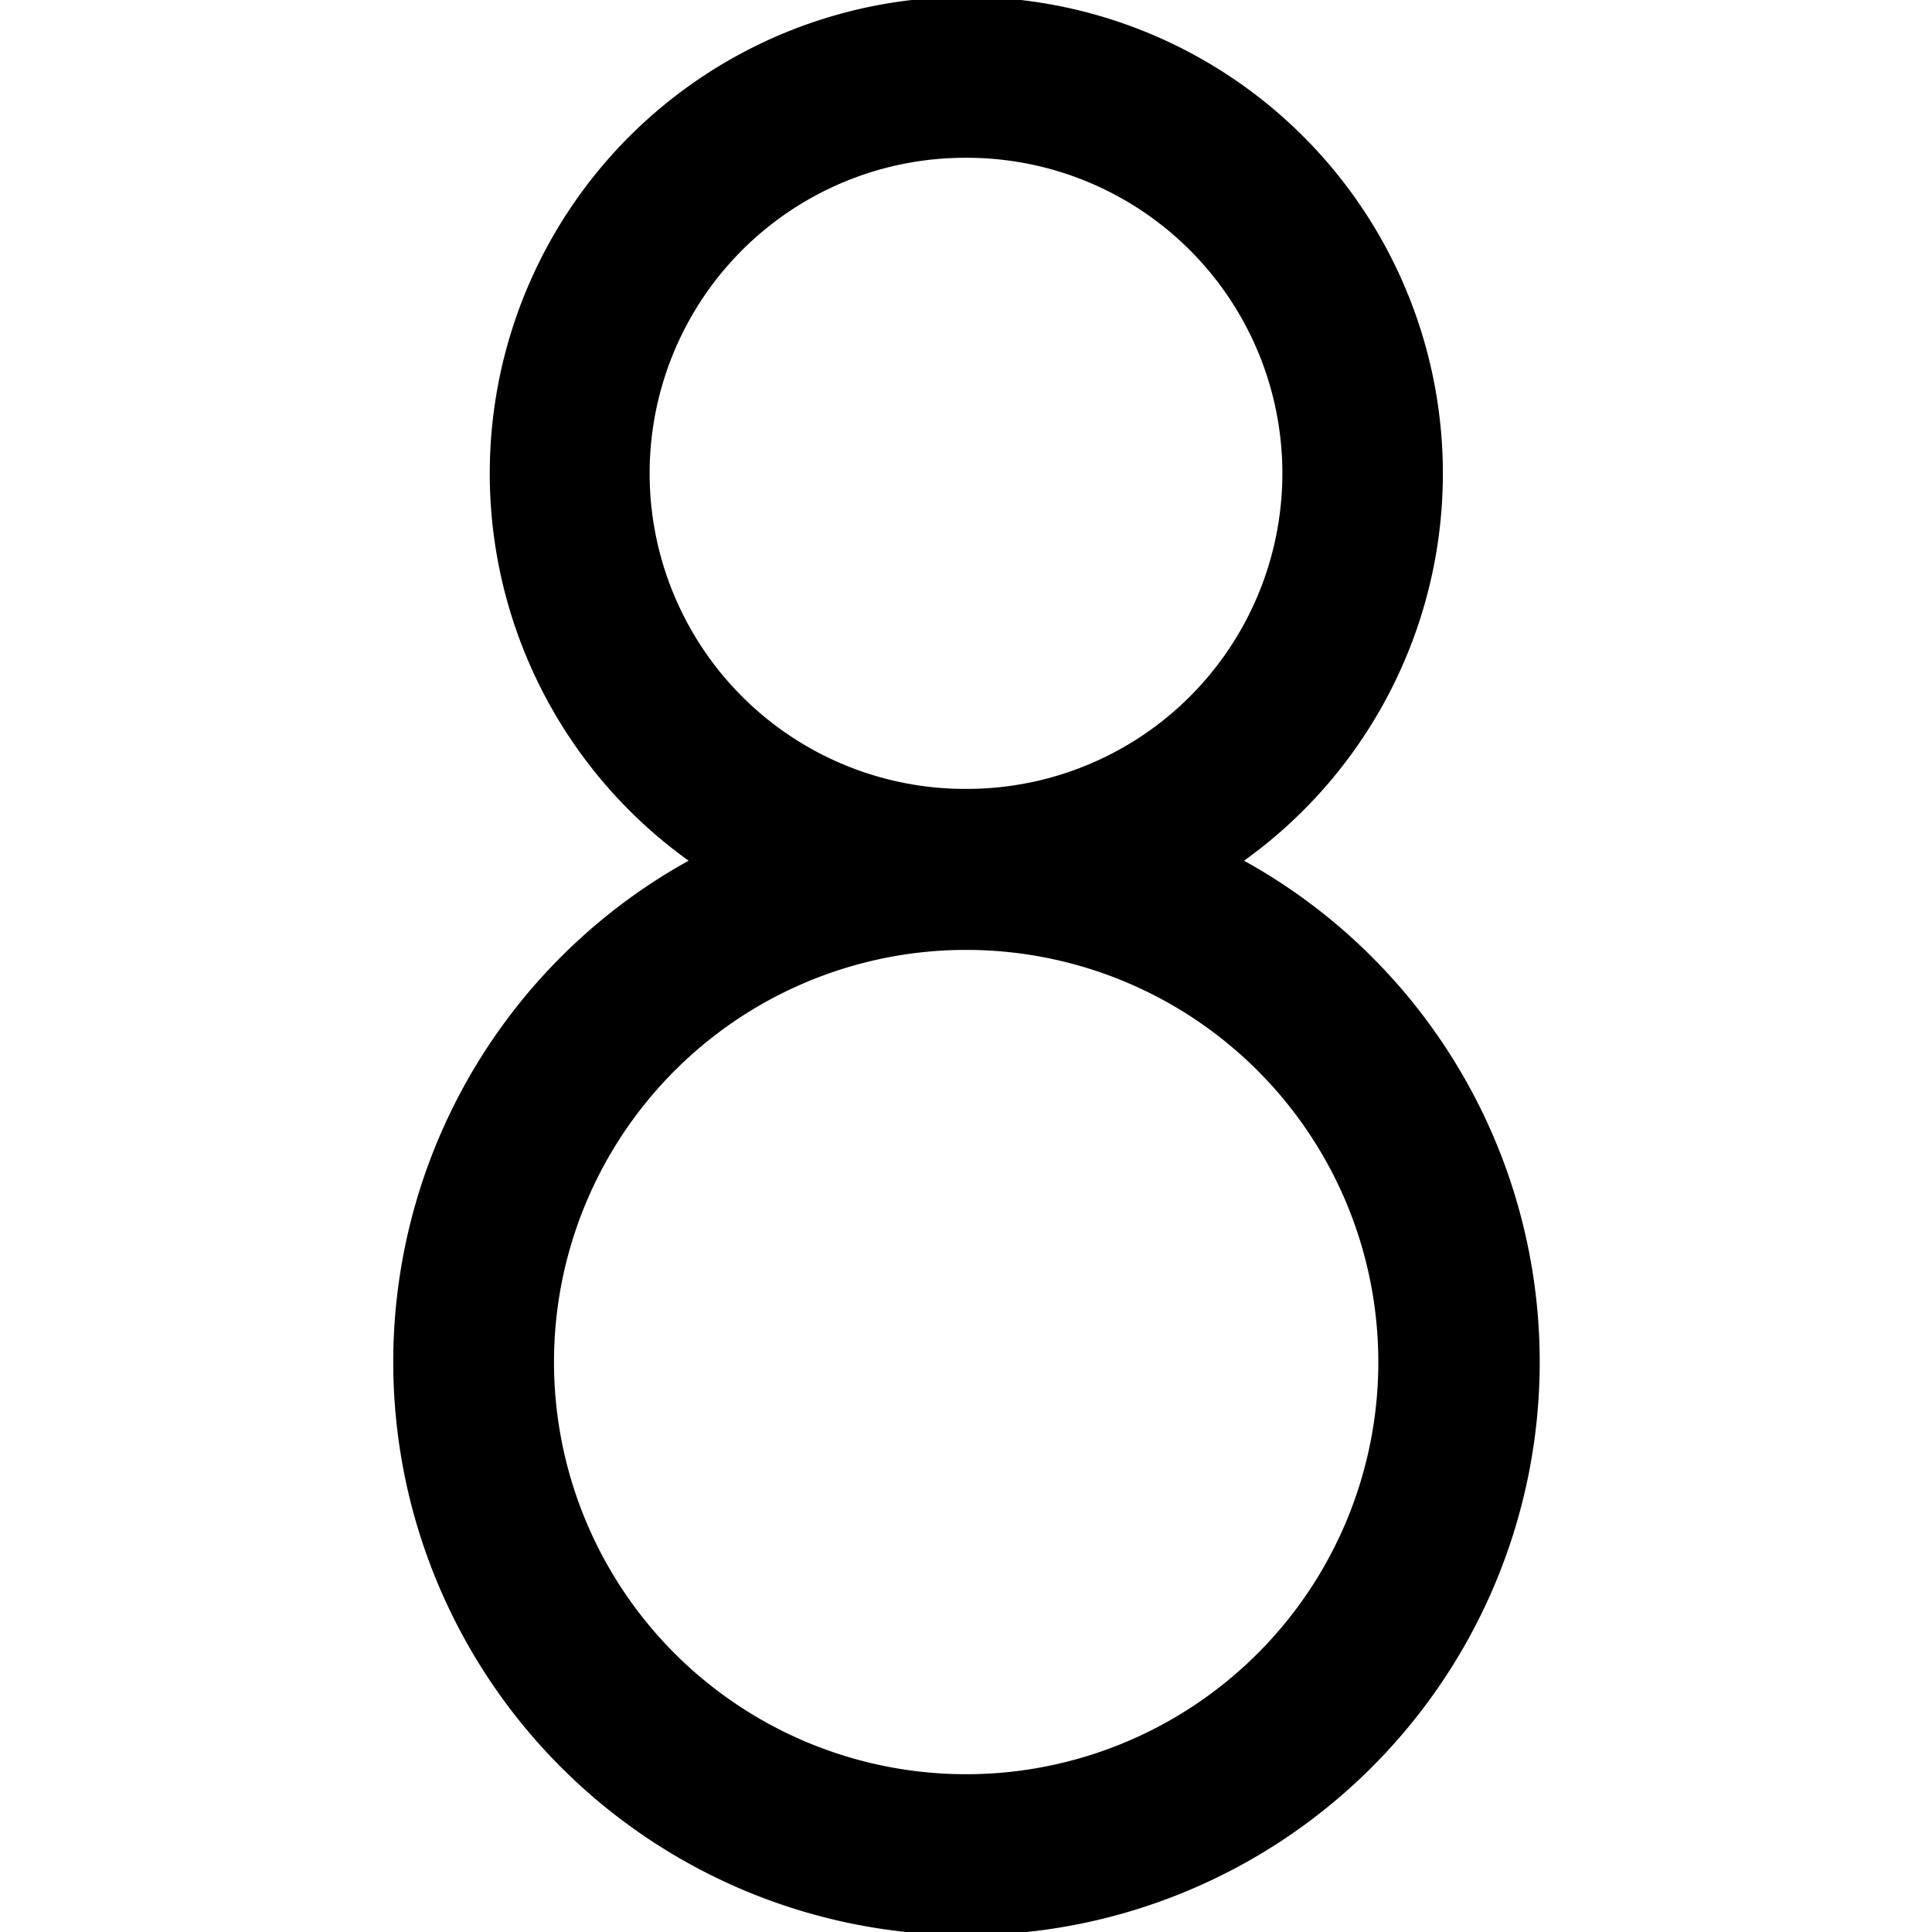 <svg xmlns="http://www.w3.org/2000/svg" viewBox="0 0 12 12"><path d="M6 .98a1.96 1.96 0 0 0-.01 3.92h.02A1.96 1.96 0 0 0 6 .98m.01 4.92h-.02a2.56 2.56 0 1 0 .022 0m-1.735-.554a2.96 2.96 0 1 1 3.45 0 3.558 3.558 0 0 1 .79 5.634 3.56 3.56 0 1 1-4.24-5.634"/></svg>